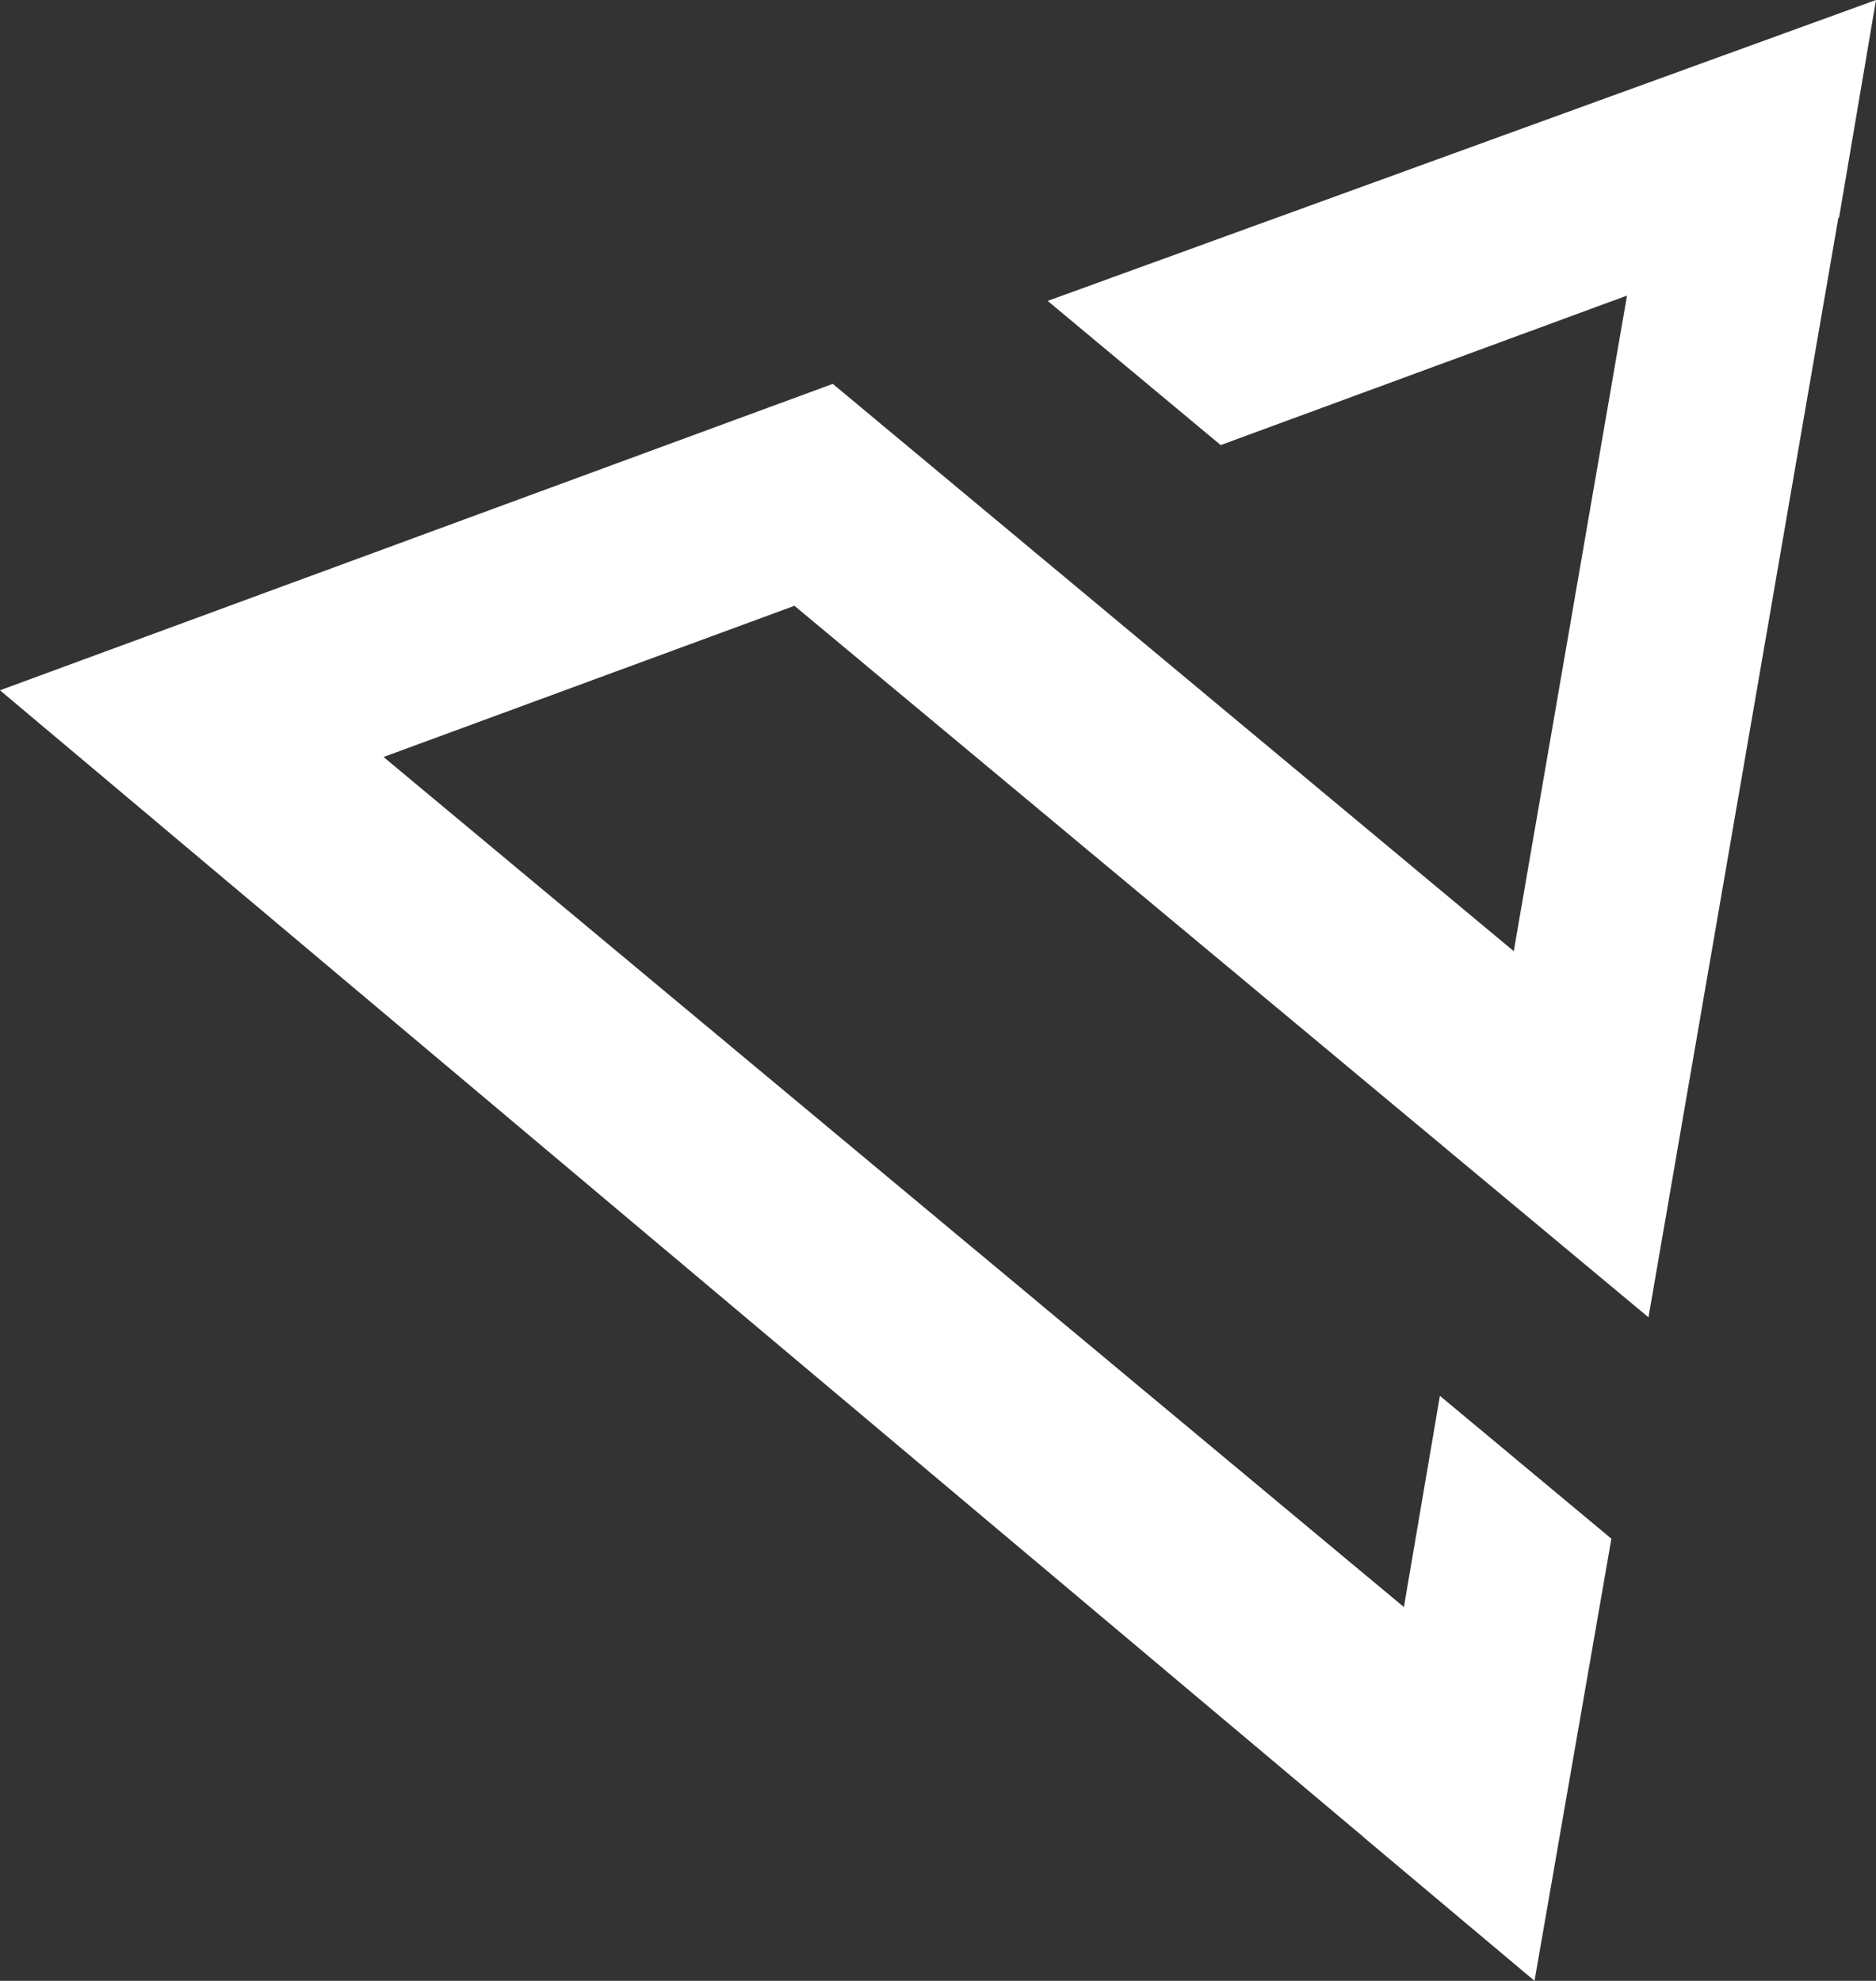 <svg xmlns="http://www.w3.org/2000/svg" viewBox="0 0 479.74 506.57"><rect x="0" y="0" width="479.74" height="506.57" fill="#333333" stroke="none"/><defs><style>.cls-1{fill:#fff;}</style></defs><title>logo-img</title><g id="Layer_2" data-name="Layer 2"><g id="Layer_1-2" data-name="Layer 1"><polygon class="cls-1" points="478.43 0.47 476.25 1.27 474.08 2.06 471.9 2.85 469.72 3.64 467.55 4.43 465.37 5.22 463.19 6.01 461.01 6.8 458.84 7.59 456.66 8.38 454.48 9.18 452.31 9.97 450.13 10.76 447.95 11.55 445.77 12.34 443.6 13.13 441.42 13.92 439.24 14.71 437.07 15.5 434.89 16.29 432.71 17.08 430.54 17.88 428.36 18.67 426.18 19.46 424 20.25 421.83 21.04 419.65 21.83 417.47 22.62 415.3 23.41 413.12 24.2 410.94 24.99 408.76 25.78 406.59 26.57 404.41 27.36 402.23 28.16 400.06 28.95 397.88 29.74 395.7 30.53 393.53 31.32 391.35 32.11 389.17 32.9 387 33.69 384.82 34.48 382.64 35.27 380.46 36.06 378.29 36.86 376.11 37.65 373.93 38.44 371.76 39.23 369.58 40.02 367.4 40.81 365.23 41.6 363.05 42.39 360.87 43.18 358.69 43.97 356.52 44.77 354.34 45.56 352.16 46.35 349.99 47.14 347.81 47.93 345.63 48.72 343.45 49.51 341.28 50.3 339.1 51.09 336.92 51.88 334.75 52.67 332.57 53.47 330.39 54.26 328.21 55.05 326.04 55.84 323.86 56.63 321.68 57.42 319.51 58.21 317.33 59 315.15 59.79 312.98 60.58 310.8 61.37 308.62 62.16 306.44 62.96 304.27 63.75 302.09 64.54 299.91 65.33 297.74 66.12 295.56 66.91 293.38 67.7 291.2 68.49 289.03 69.28 286.85 70.07 284.67 70.86 282.5 71.66 280.32 72.45 278.14 73.24 275.97 74.03 273.79 74.82 271.61 75.61 269.44 76.4 267.92 76.95 272.76 80.99 279.69 86.77 286.63 92.55 293.57 98.33 300.51 104.11 307.44 109.89 312.17 113.82 312.86 113.57 315.03 112.77 317.2 111.97 319.38 111.17 321.55 110.37 323.72 109.57 325.89 108.77 328.06 107.97 330.23 107.17 332.4 106.38 334.57 105.58 336.74 104.78 338.92 103.98 341.09 103.18 343.26 102.38 345.43 101.58 347.6 100.78 349.77 99.98 351.94 99.19 354.12 98.39 356.29 97.59 358.46 96.79 360.63 95.99 362.8 95.19 364.97 94.39 367.14 93.59 369.31 92.8 371.48 92 373.66 91.2 375.83 90.4 378 89.6 380.17 88.8 382.34 88 384.51 87.2 386.68 86.4 388.85 85.6 391.02 84.81 393.2 84.01 395.37 83.21 397.54 82.41 399.71 81.61 401.88 80.81 404.05 80.01 406.22 79.21 408.39 78.41 410.57 77.61 412.74 76.82 414.91 76.02 416.06 75.59 415.65 78 415.05 81.48 414.44 84.97 413.84 88.45 413.24 91.93 412.64 95.42 412.04 98.9 411.44 102.38 410.83 105.87 410.23 109.35 409.63 112.83 409.03 116.32 408.43 119.8 407.83 123.28 407.22 126.77 406.62 130.25 406.02 133.74 405.42 137.22 404.82 140.7 404.22 144.19 403.62 147.67 403.01 151.15 402.41 154.63 401.81 158.12 401.21 161.6 400.61 165.09 400 168.57 399.4 172.05 398.8 175.54 398.2 179.02 397.6 182.5 397 185.99 396.39 189.47 395.79 192.95 395.19 196.44 394.59 199.92 393.99 203.4 393.39 206.89 392.79 210.37 392.18 213.85 391.58 217.34 390.98 220.82 390.38 224.3 389.78 227.79 389.18 231.27 388.57 234.75 387.97 238.24 387.37 241.72 387.11 243.25 386.37 242.63 383.33 240.1 380.29 237.57 377.25 235.04 374.22 232.51 371.18 229.98 368.14 227.45 365.1 224.92 362.06 222.39 359.03 219.85 355.99 217.32 352.95 214.79 349.91 212.26 346.87 209.73 343.84 207.2 340.8 204.67 337.76 202.14 334.72 199.6 331.68 197.07 328.64 194.54 325.61 192.01 322.57 189.48 319.53 186.95 316.49 184.42 313.45 181.89 310.42 179.36 307.38 176.82 304.34 174.29 301.3 171.76 298.26 169.23 295.23 166.7 292.19 164.17 289.15 161.64 286.11 159.11 283.07 156.57 280.04 154.04 277 151.51 273.96 148.98 270.92 146.45 267.88 143.92 264.84 141.39 261.81 138.86 258.77 136.32 257.22 135.03 255.73 133.79 252.69 131.26 251.2 130.02 249.14 128.3 244.33 124.3 243.58 123.67 240.54 121.14 239.76 120.49 237.3 118.44 236.47 117.74 234.46 116.08 233.68 115.42 223.79 107.19 220.86 104.74 219.27 103.42 216.24 100.89 213.65 98.74 212.97 98.17 197.61 103.82 196.26 104.31 193.44 105.35 178.44 110.87 176.79 111.48 173.54 112.67 173.31 112.75 158.91 118.06 158.91 118.06 157.31 118.64 154.07 119.84 150.82 121.03 147.58 122.23 144.33 123.42 141.08 124.61 137.84 125.81 134.59 127 131.35 128.2 128.1 129.39 124.86 130.59 121.61 131.78 118.36 132.97 115.12 134.17 111.87 135.36 108.63 136.56 105.38 137.75 102.13 138.95 98.89 140.14 95.64 141.34 92.4 142.53 89.15 143.72 85.91 144.92 82.66 146.11 79.41 147.31 76.17 148.5 72.92 149.69 69.68 150.89 66.43 152.08 63.18 153.28 59.94 154.47 56.69 155.67 53.45 156.86 50.2 158.06 46.95 159.25 43.71 160.44 43.22 160.62 40.46 161.64 37.22 162.83 33.97 164.03 30.73 165.22 27.48 166.41 24.23 167.61 20.99 168.8 17.74 170 14.5 171.19 11.25 172.39 8 173.58 4.76 174.78 1.51 175.97 0 176.53 0.69 177.11 7.94 183.21 15.19 189.3 18.94 192.46 22.44 195.4 29.7 201.5 31.86 203.32 36.95 207.6 43.96 213.5 43.96 213.5 44.2 213.7 51.45 219.8 58.7 225.9 65.95 231.99 73.2 238.09 80.45 244.19 87.7 250.29 94.96 256.39 102.21 262.49 109.46 268.59 116.71 274.68 123.96 280.78 131.21 286.88 138.46 292.98 145.72 299.08 152.97 305.18 160.22 311.28 167.47 317.38 174.72 323.47 181.97 329.57 189.22 335.67 196.47 341.77 203.72 347.87 210.98 353.97 218.23 360.06 225.48 366.16 232.73 372.26 239.98 378.36 247.23 384.46 254.48 390.56 261.74 396.66 268.99 402.75 276.24 408.85 283.49 414.95 290.74 421.05 297.99 427.15 305.24 433.25 312.49 439.35 319.75 445.45 327 451.54 334.25 457.64 341.5 463.74 348.75 469.84 348.96 470.01 348.95 470.04 352.59 473.1 362.09 481.08 371.59 489.07 381.09 497.05 390.6 505.04 392.25 506.42 392.26 506.43 392.42 506.56 392.56 505.73 393.32 501.38 394.07 497.03 394.83 492.68 395.59 488.33 396.34 483.98 397.1 479.63 397.86 475.28 398.61 470.93 399.37 466.57 400.12 462.22 400.88 457.87 401.64 453.52 402.39 449.17 403.15 444.82 403.91 440.47 404.66 436.12 405.42 431.77 406.18 427.42 406.93 423.07 407.69 418.71 408.44 414.37 409.2 410.01 409.96 405.66 410.71 401.31 411.47 396.96 412.07 393.5 410.11 391.86 400.47 383.83 390.82 375.79 381.18 367.75 371.53 359.72 368.22 356.96 367.96 358.45 367.22 362.81 366.48 367.17 365.74 371.52 365 375.88 364.25 380.23 363.51 384.59 362.77 388.95 362.03 393.3 361.28 397.66 360.54 402.01 359.8 406.37 359.06 410.73 359.01 410.98 358.06 410.18 350.77 404.11 343.48 398.04 336.19 391.96 328.9 385.89 321.61 379.81 314.32 373.74 307.03 367.67 299.74 361.59 292.44 355.52 285.15 349.44 277.87 343.37 270.57 337.3 263.29 331.22 256 325.15 248.7 319.08 241.41 313 234.12 306.93 226.83 300.86 219.54 294.78 212.25 288.71 204.96 282.63 197.67 276.56 190.38 270.49 183.09 264.41 175.8 258.34 168.51 252.27 161.22 246.19 153.93 240.12 146.64 234.04 139.35 227.97 132.06 221.9 124.77 215.82 117.48 209.75 110.19 203.68 102.9 197.6 98.08 193.59 99.35 193.12 102.59 191.93 105.84 190.73 109.09 189.54 112.33 188.34 115.58 187.15 118.82 185.96 122.07 184.76 125.31 183.57 128.56 182.37 131.81 181.18 135.05 179.98 138.3 178.79 141.54 177.6 144.79 176.4 148.04 175.21 151.28 174.01 154.53 172.82 157.77 171.62 161.02 170.43 164.26 169.24 167.51 168.04 170.76 166.85 174 165.65 177.25 164.46 180.5 163.26 183.74 162.07 186.99 160.88 190.23 159.68 193.48 158.49 196.72 157.29 199.97 156.1 203.16 154.92 204.35 155.91 207.38 158.44 210.42 160.97 213.46 163.5 216.5 166.03 219.54 168.56 222.57 171.1 225.61 173.63 228.65 176.16 231.69 178.69 234.73 181.22 237.77 183.75 240.8 186.28 243.84 188.81 246.88 191.35 249.92 193.88 252.96 196.41 256 198.94 259.03 201.47 262.07 204 265.11 206.53 268.15 209.06 271.19 211.6 274.22 214.13 277.26 216.66 280.3 219.19 283.34 221.72 286.38 224.25 289.41 226.78 292.45 229.31 295.49 231.84 298.53 234.38 301.57 236.91 304.61 239.44 307.64 241.97 310.68 244.5 313.72 247.03 316.76 249.56 319.8 252.09 322.83 254.63 325.87 257.16 328.91 259.69 331.95 262.22 334.99 264.75 338.02 267.28 341.06 269.81 344.1 272.34 347.14 274.88 350.18 277.41 353.21 279.94 356.25 282.47 359.29 285 362.33 287.53 365.37 290.06 368.41 292.59 371.44 295.13 374.48 297.66 377.3 300.01 378.5 301 382.95 304.71 387.41 308.43 389.67 310.31 391.87 312.14 396.32 315.85 400.78 319.57 405.24 323.28 407.9 325.5 409.69 326.99 410.94 328.03 412.25 329.12 414.15 330.71 418.61 334.42 420.05 335.62 421.56 336.88 421.91 334.82 421.95 334.57 422.56 331.09 422.63 330.68 423.34 326.53 424.06 322.38 424.77 318.24 424.96 317.15 425.49 314.09 425.74 312.64 426.17 310.19 426.21 309.94 426.77 306.7 426.92 305.8 427.37 303.22 427.64 301.65 428.36 297.5 429.07 293.35 429.17 292.77 429.26 292.26 429.79 289.21 430.5 285.06 430.98 282.32 431.22 280.91 431.36 280.12 431.58 278.84 432.18 275.35 432.78 271.87 433.38 268.39 433.99 264.9 434.59 261.42 435.19 257.94 435.79 254.45 436.39 250.97 436.99 247.49 437.6 244 438.2 240.52 438.8 237.04 439.4 233.55 440 230.07 440.6 226.59 441.21 223.1 441.81 219.62 442.41 216.14 443.01 212.65 443.61 209.17 444.21 205.69 444.82 202.2 445.42 198.72 446.02 195.24 446.62 191.75 447.22 188.27 447.82 184.78 448.43 181.3 449.03 177.82 449.63 174.34 450.23 170.85 450.83 167.37 451.43 163.88 452.04 160.4 452.64 156.92 453.24 153.44 453.84 149.95 454.44 146.47 455.04 142.98 455.64 139.5 456.25 136.02 456.85 132.53 457.45 129.05 458.05 125.57 458.65 122.08 459.25 118.6 459.86 115.12 460.46 111.63 461.06 108.15 461.66 104.67 462.26 101.18 462.87 97.7 463.47 94.22 464.07 90.73 464.67 87.25 465.27 83.77 465.87 80.28 466.47 76.8 467.08 73.32 467.68 69.83 468.28 66.35 468.88 62.87 469.48 59.38 470.08 55.9 470.12 55.7 470.3 55.64 470.55 54.13 471.07 51.05 471.6 47.98 472.12 44.9 472.64 41.83 473.16 38.75 473.68 35.68 474.21 32.6 474.73 29.53 475.25 26.45 475.77 23.38 476.29 20.3 476.82 17.23 477.34 14.15 477.86 11.07 478.38 8 478.9 4.92 479.43 1.85 479.74 0 478.43 0.47"/></g></g></svg>